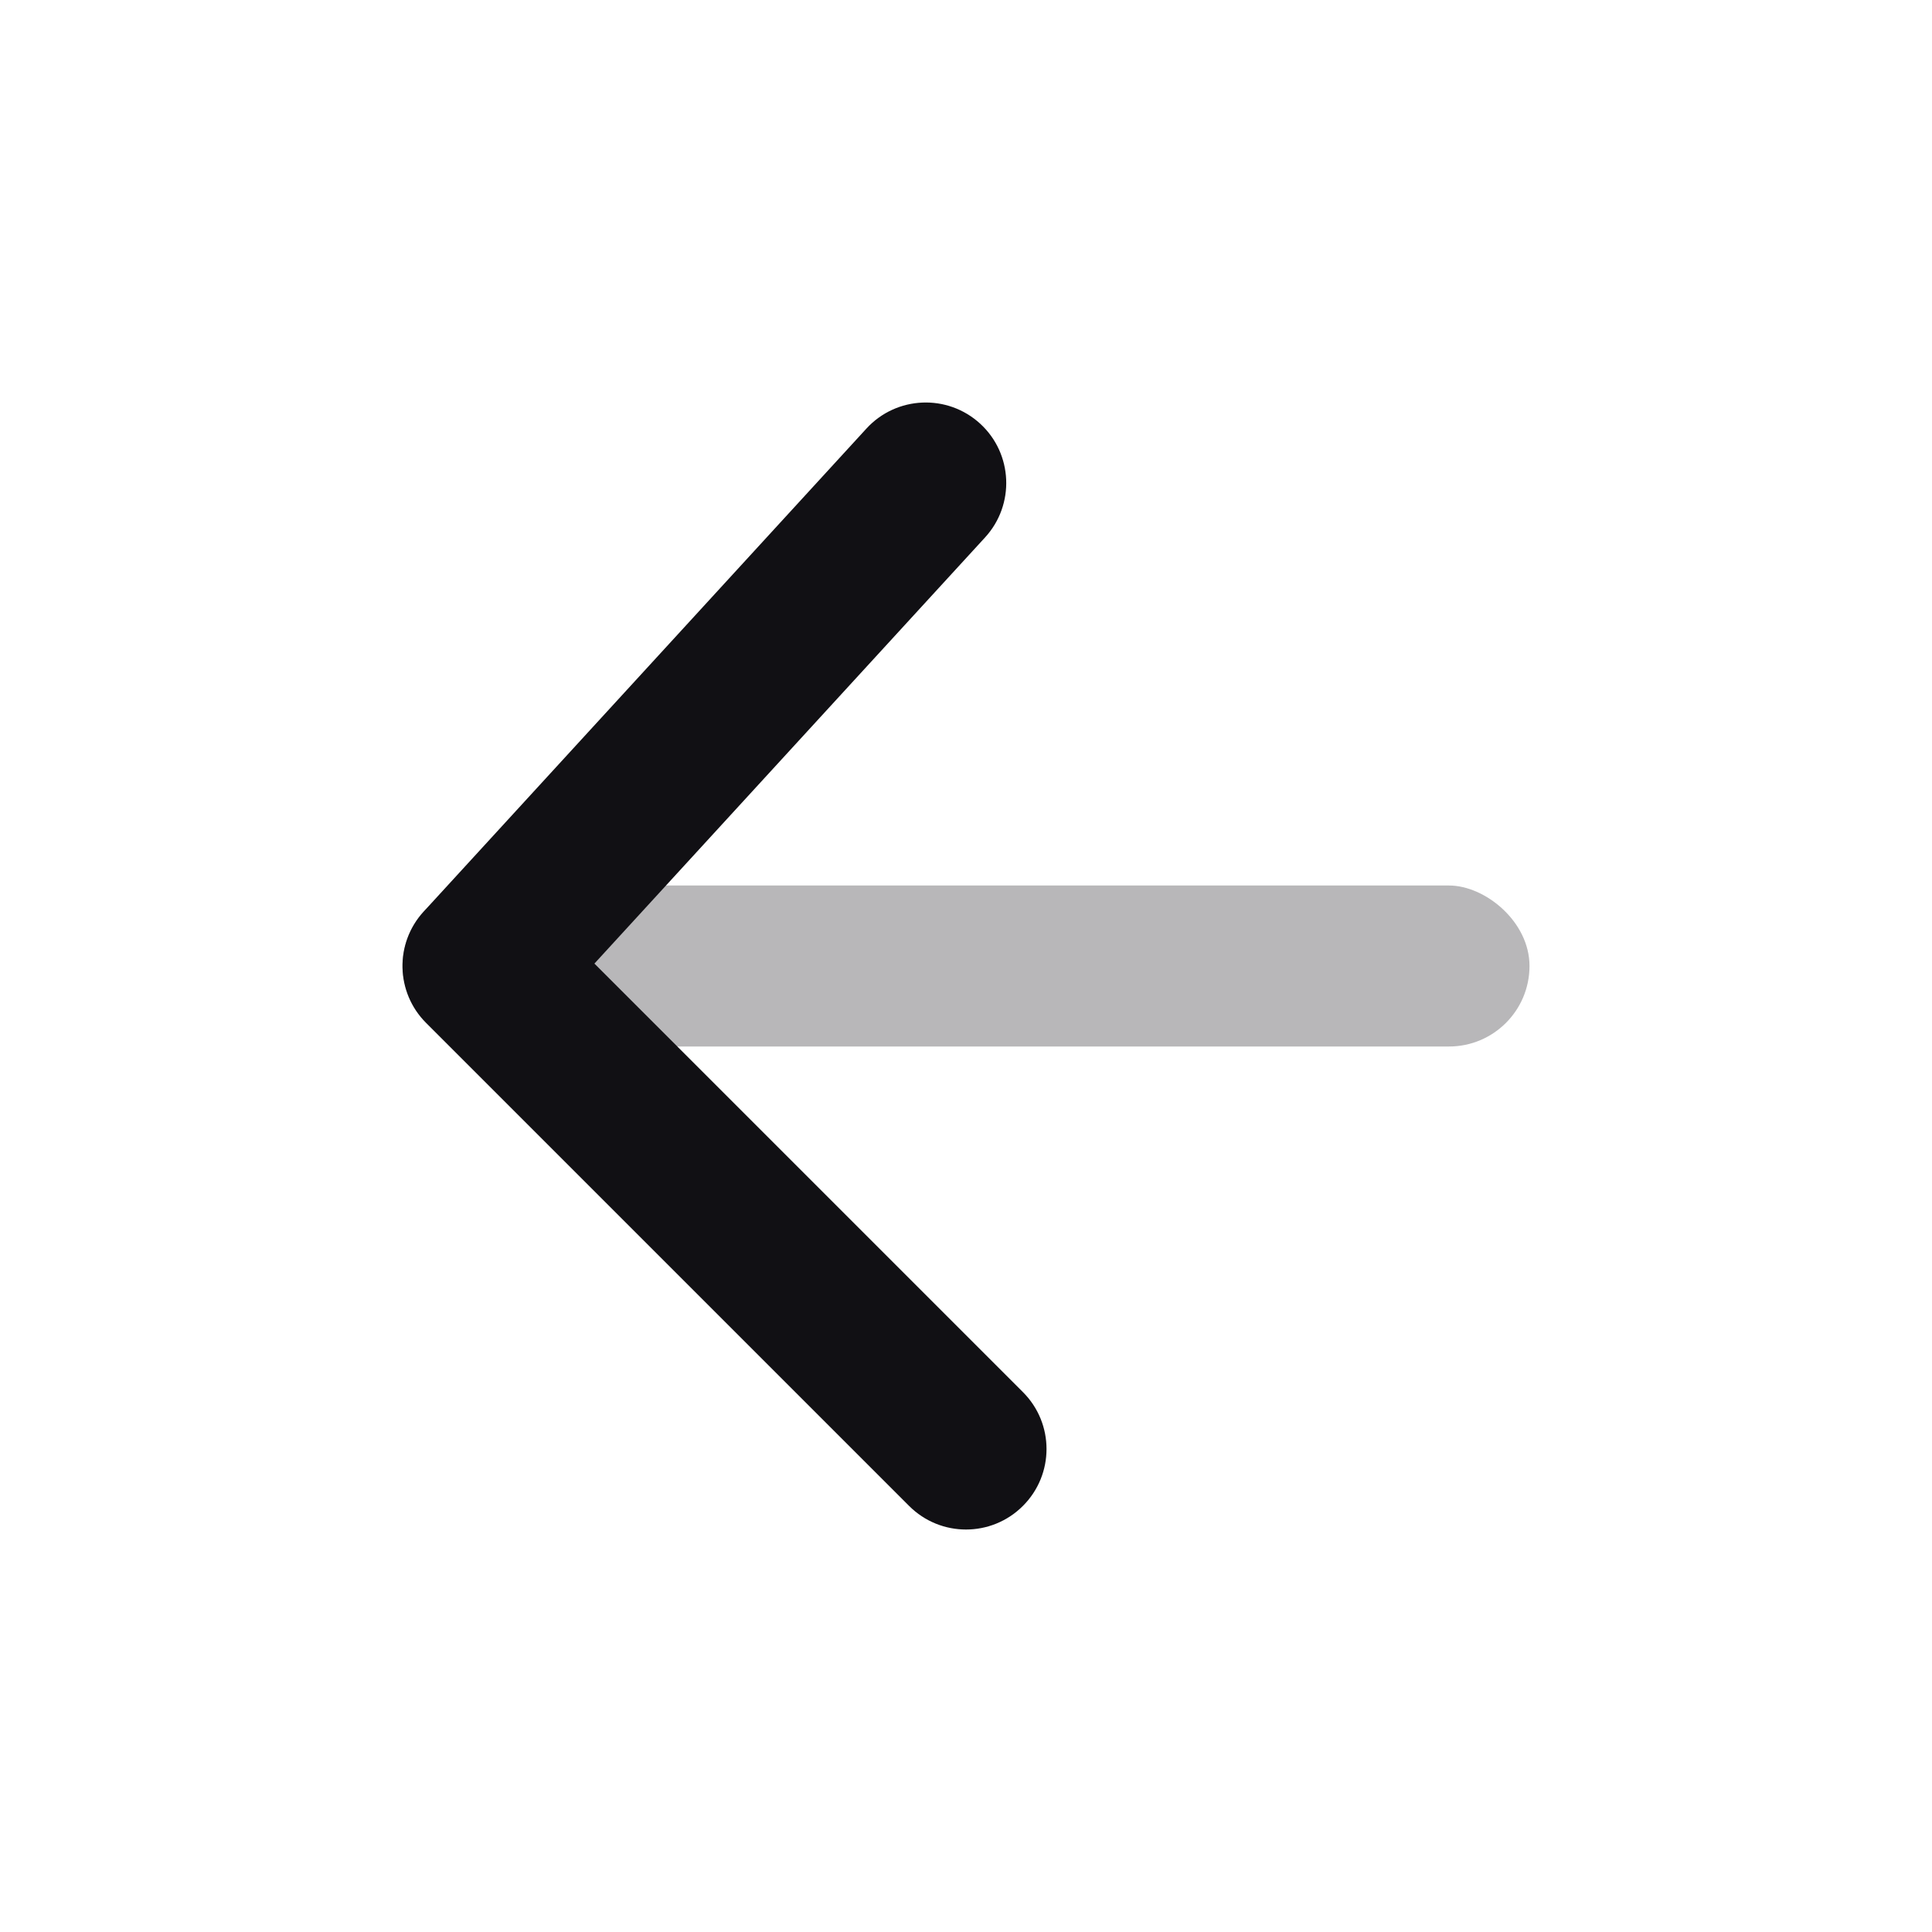 <svg width="24" height="24" viewBox="0 0 24 24" fill="none" xmlns="http://www.w3.org/2000/svg">
<rect opacity="0.3" width="2" height="14" rx="1" transform="matrix(0 -1 -1 0 19 13)" fill="#111014"/>
<path d="M12.707 17.293C13.098 17.683 13.098 18.317 12.707 18.707C12.317 19.098 11.683 19.098 11.293 18.707L5.293 12.707C4.914 12.329 4.901 11.719 5.263 11.324L10.763 5.324C11.136 4.917 11.769 4.89 12.176 5.263C12.583 5.636 12.61 6.269 12.237 6.676L7.384 11.97L12.707 17.293Z" fill="#111014"/>
</svg>
